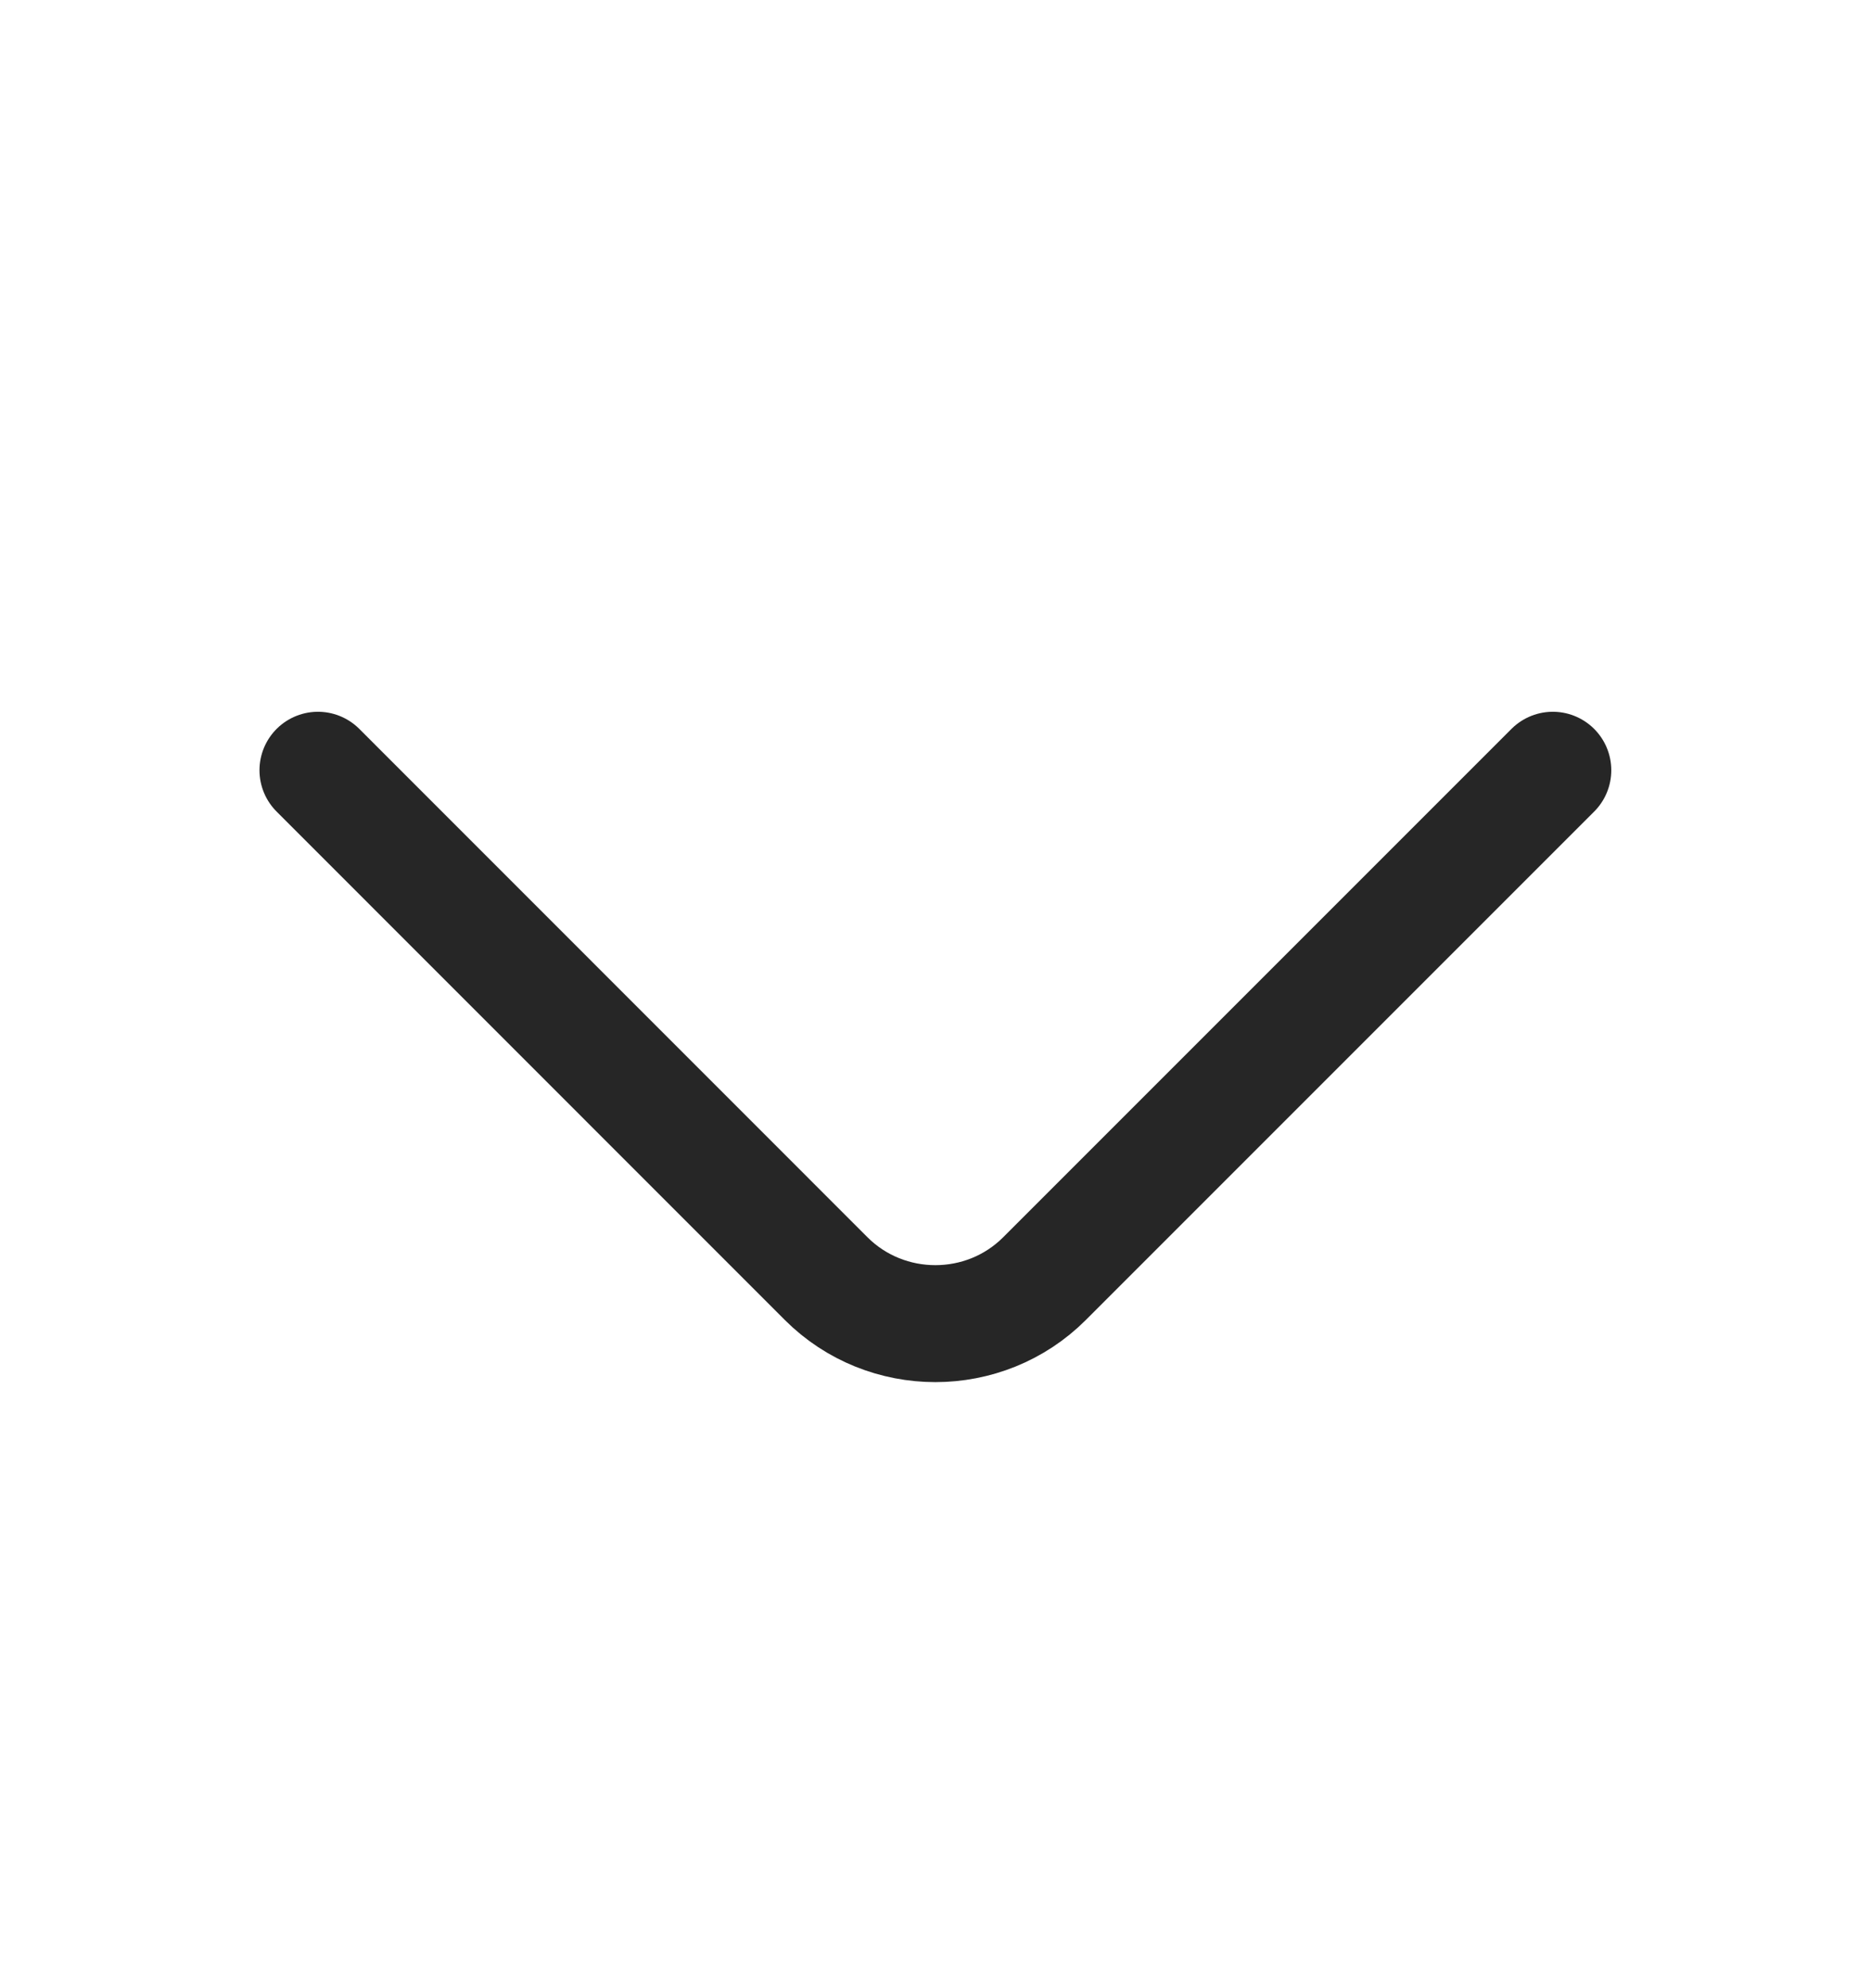 <svg width="16" height="17" viewBox="0 0 16 17" fill="none" xmlns="http://www.w3.org/2000/svg">
<g clip-path="url(#clip0_428_65778)">
<path d="M13.279 6.586L8.932 10.933C8.419 11.446 7.579 11.446 7.065 10.933L2.719 6.586" stroke="#262626" stroke-miterlimit="10" stroke-linecap="round" stroke-linejoin="round"/>
</g>
<defs>
<clipPath id="clip0_428_65778">
<rect width="16" height="16" fill="white" transform="translate(0 0.617)"/>
</clipPath>
</defs>
</svg>

